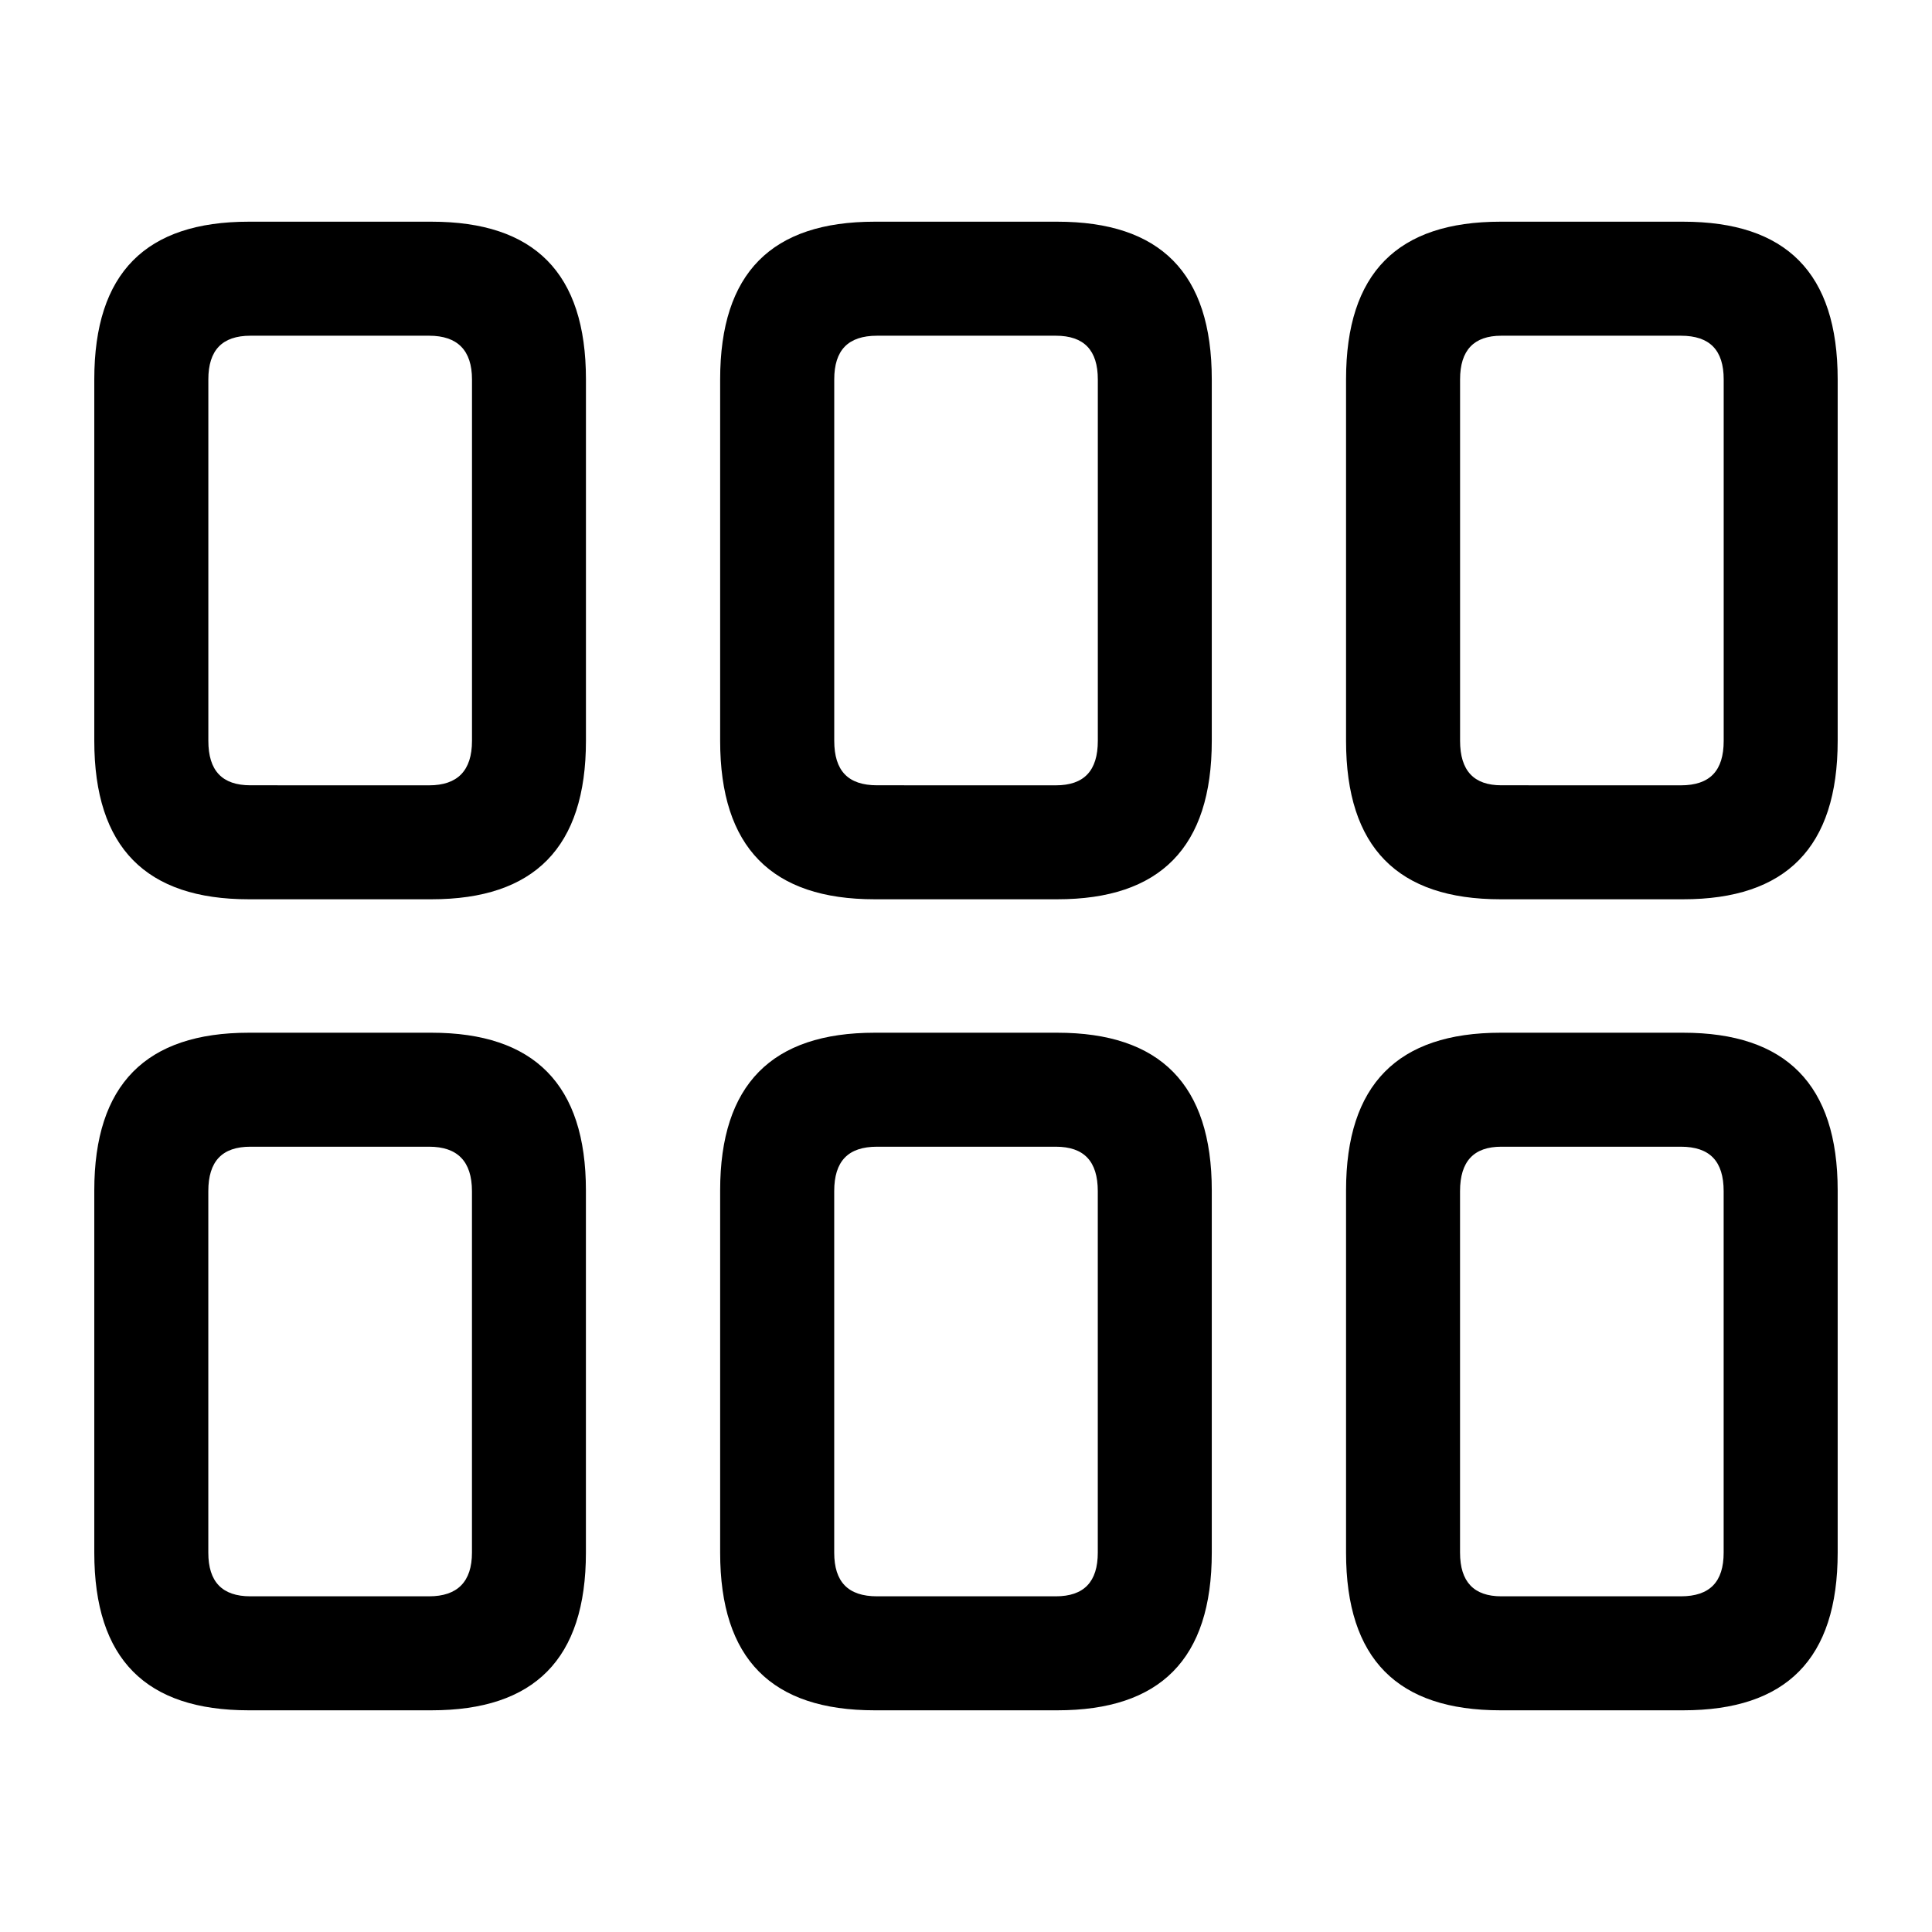 <svg xmlns="http://www.w3.org/2000/svg" xmlns:xlink="http://www.w3.org/1999/xlink" width="56" height="56" viewBox="0 0 56 56"><path fill="currentColor" d="M43.492 26.066h5.297c2.977 0 4.477-1.5 4.477-4.593V10.996c0-3.094-1.5-4.57-4.477-4.57h-5.297c-2.976 0-4.476 1.476-4.476 4.57v10.477c0 3.093 1.5 4.593 4.476 4.593m-36.281 0h5.297c2.976 0 4.476-1.5 4.476-4.593V10.996c0-3.094-1.5-4.57-4.476-4.57H7.21c-2.977 0-4.477 1.476-4.477 4.57v10.477c0 3.093 1.5 4.593 4.477 4.593m18.14 0h5.297c2.977 0 4.477-1.5 4.477-4.593V10.996c0-3.094-1.5-4.57-4.477-4.57h-5.296c-2.977 0-4.477 1.476-4.477 4.57v10.477c0 3.093 1.5 4.593 4.477 4.593M7.259 22.762c-.82 0-1.22-.422-1.22-1.29V10.997c0-.844.4-1.266 1.22-1.266h5.18c.82 0 1.242.422 1.242 1.266v10.477c0 .867-.422 1.289-1.243 1.289Zm18.164 0c-.844 0-1.242-.422-1.242-1.29V10.997c0-.844.398-1.266 1.242-1.266h5.18c.82 0 1.218.422 1.218 1.266v10.477c0 .867-.398 1.289-1.218 1.289Zm18.094 0c-.797 0-1.196-.422-1.196-1.29V10.997q0-1.266 1.196-1.266h5.203c.843 0 1.242.422 1.242 1.266v10.477c0 .867-.398 1.289-1.242 1.289ZM7.21 49.574h5.297c2.976 0 4.476-1.476 4.476-4.57v-10.5c0-3.07-1.5-4.57-4.476-4.57H7.21c-2.977 0-4.477 1.5-4.477 4.57v10.5c0 3.094 1.5 4.57 4.477 4.57m18.14 0h5.297c2.977 0 4.477-1.476 4.477-4.57v-10.5c0-3.07-1.5-4.57-4.477-4.57h-5.296c-2.977 0-4.477 1.5-4.477 4.57v10.5c0 3.094 1.5 4.57 4.477 4.57m18.141 0h5.297c2.977 0 4.477-1.476 4.477-4.57v-10.5c0-3.07-1.5-4.57-4.477-4.57h-5.297c-2.976 0-4.476 1.5-4.476 4.57v10.5c0 3.094 1.5 4.57 4.476 4.57M7.258 46.27c-.82 0-1.22-.422-1.22-1.266V34.527c0-.867.4-1.289 1.22-1.289h5.18c.82 0 1.242.422 1.242 1.29v10.476c0 .844-.422 1.266-1.243 1.266Zm18.164 0c-.844 0-1.242-.422-1.242-1.266V34.527c0-.867.398-1.289 1.242-1.289h5.18c.82 0 1.218.422 1.218 1.29v10.476c0 .844-.398 1.266-1.218 1.266Zm18.094 0q-1.196 0-1.196-1.266V34.527c0-.867.399-1.289 1.196-1.289h5.203c.843 0 1.242.422 1.242 1.29v10.476c0 .844-.398 1.266-1.242 1.266Z"/></svg>